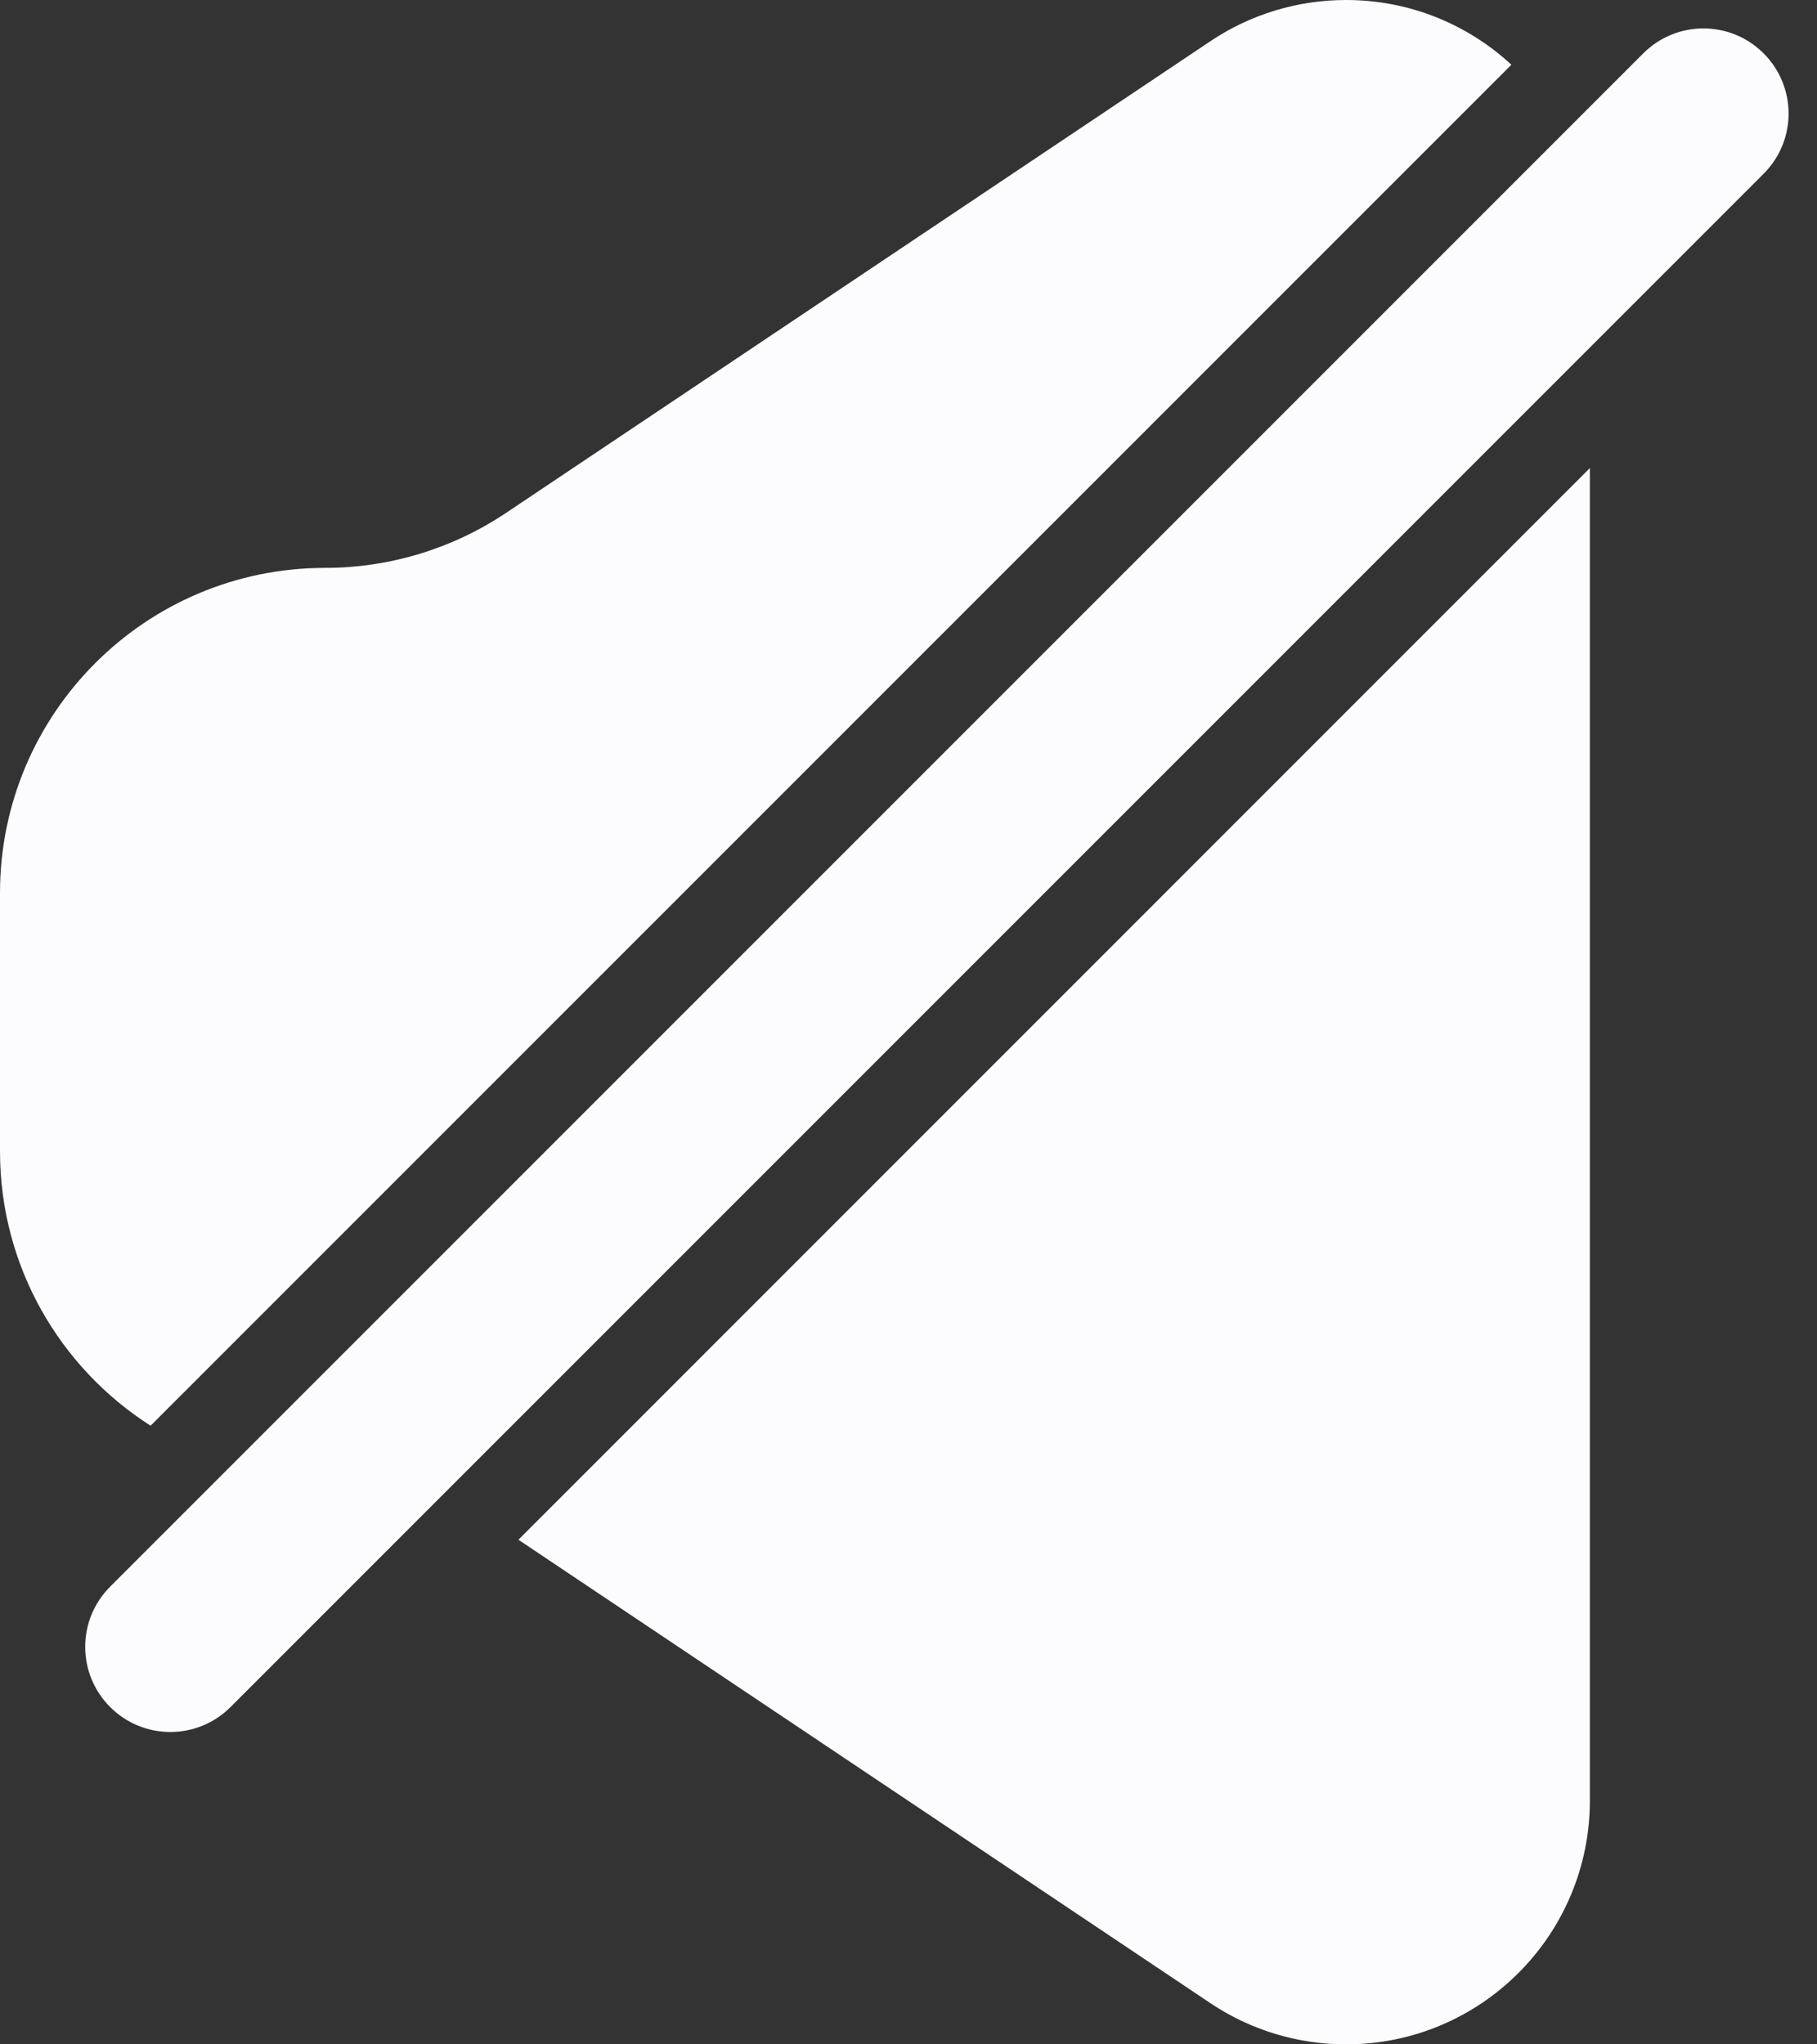 <svg width="16" height="18" viewBox="0 0 16 18" fill="none" xmlns="http://www.w3.org/2000/svg">
<rect x="0" y="0" width="16" height="18" fill="#333333" stroke="none"/>
<path d="M11.853 0C12.415 0 12.926 0.216 13.309 0.57L1.326 12.553C0.529 12.044 0 11.152 0 10.137V7.863C0 6.282 1.282 5 2.863 5C3.43 5 3.985 4.831 4.456 4.516L10.658 0.363C11.011 0.126 11.427 0 11.853 0Z" fill="#FCFBFD"/>
<path d="M10.658 17.637L4.565 13.557L14 4.121V15.853C14 17.039 13.039 18 11.853 18C11.427 18 11.011 17.874 10.658 17.637Z" fill="#FCFBFD"/>
<path d="M15.53 1.53C15.823 1.237 15.823 0.763 15.53 0.47C15.237 0.177 14.763 0.177 14.47 0.47L0.97 13.97C0.677 14.263 0.677 14.737 0.97 15.03C1.263 15.323 1.737 15.323 2.03 15.03L15.53 1.53Z" fill="#FCFBFD"/>
</svg>
